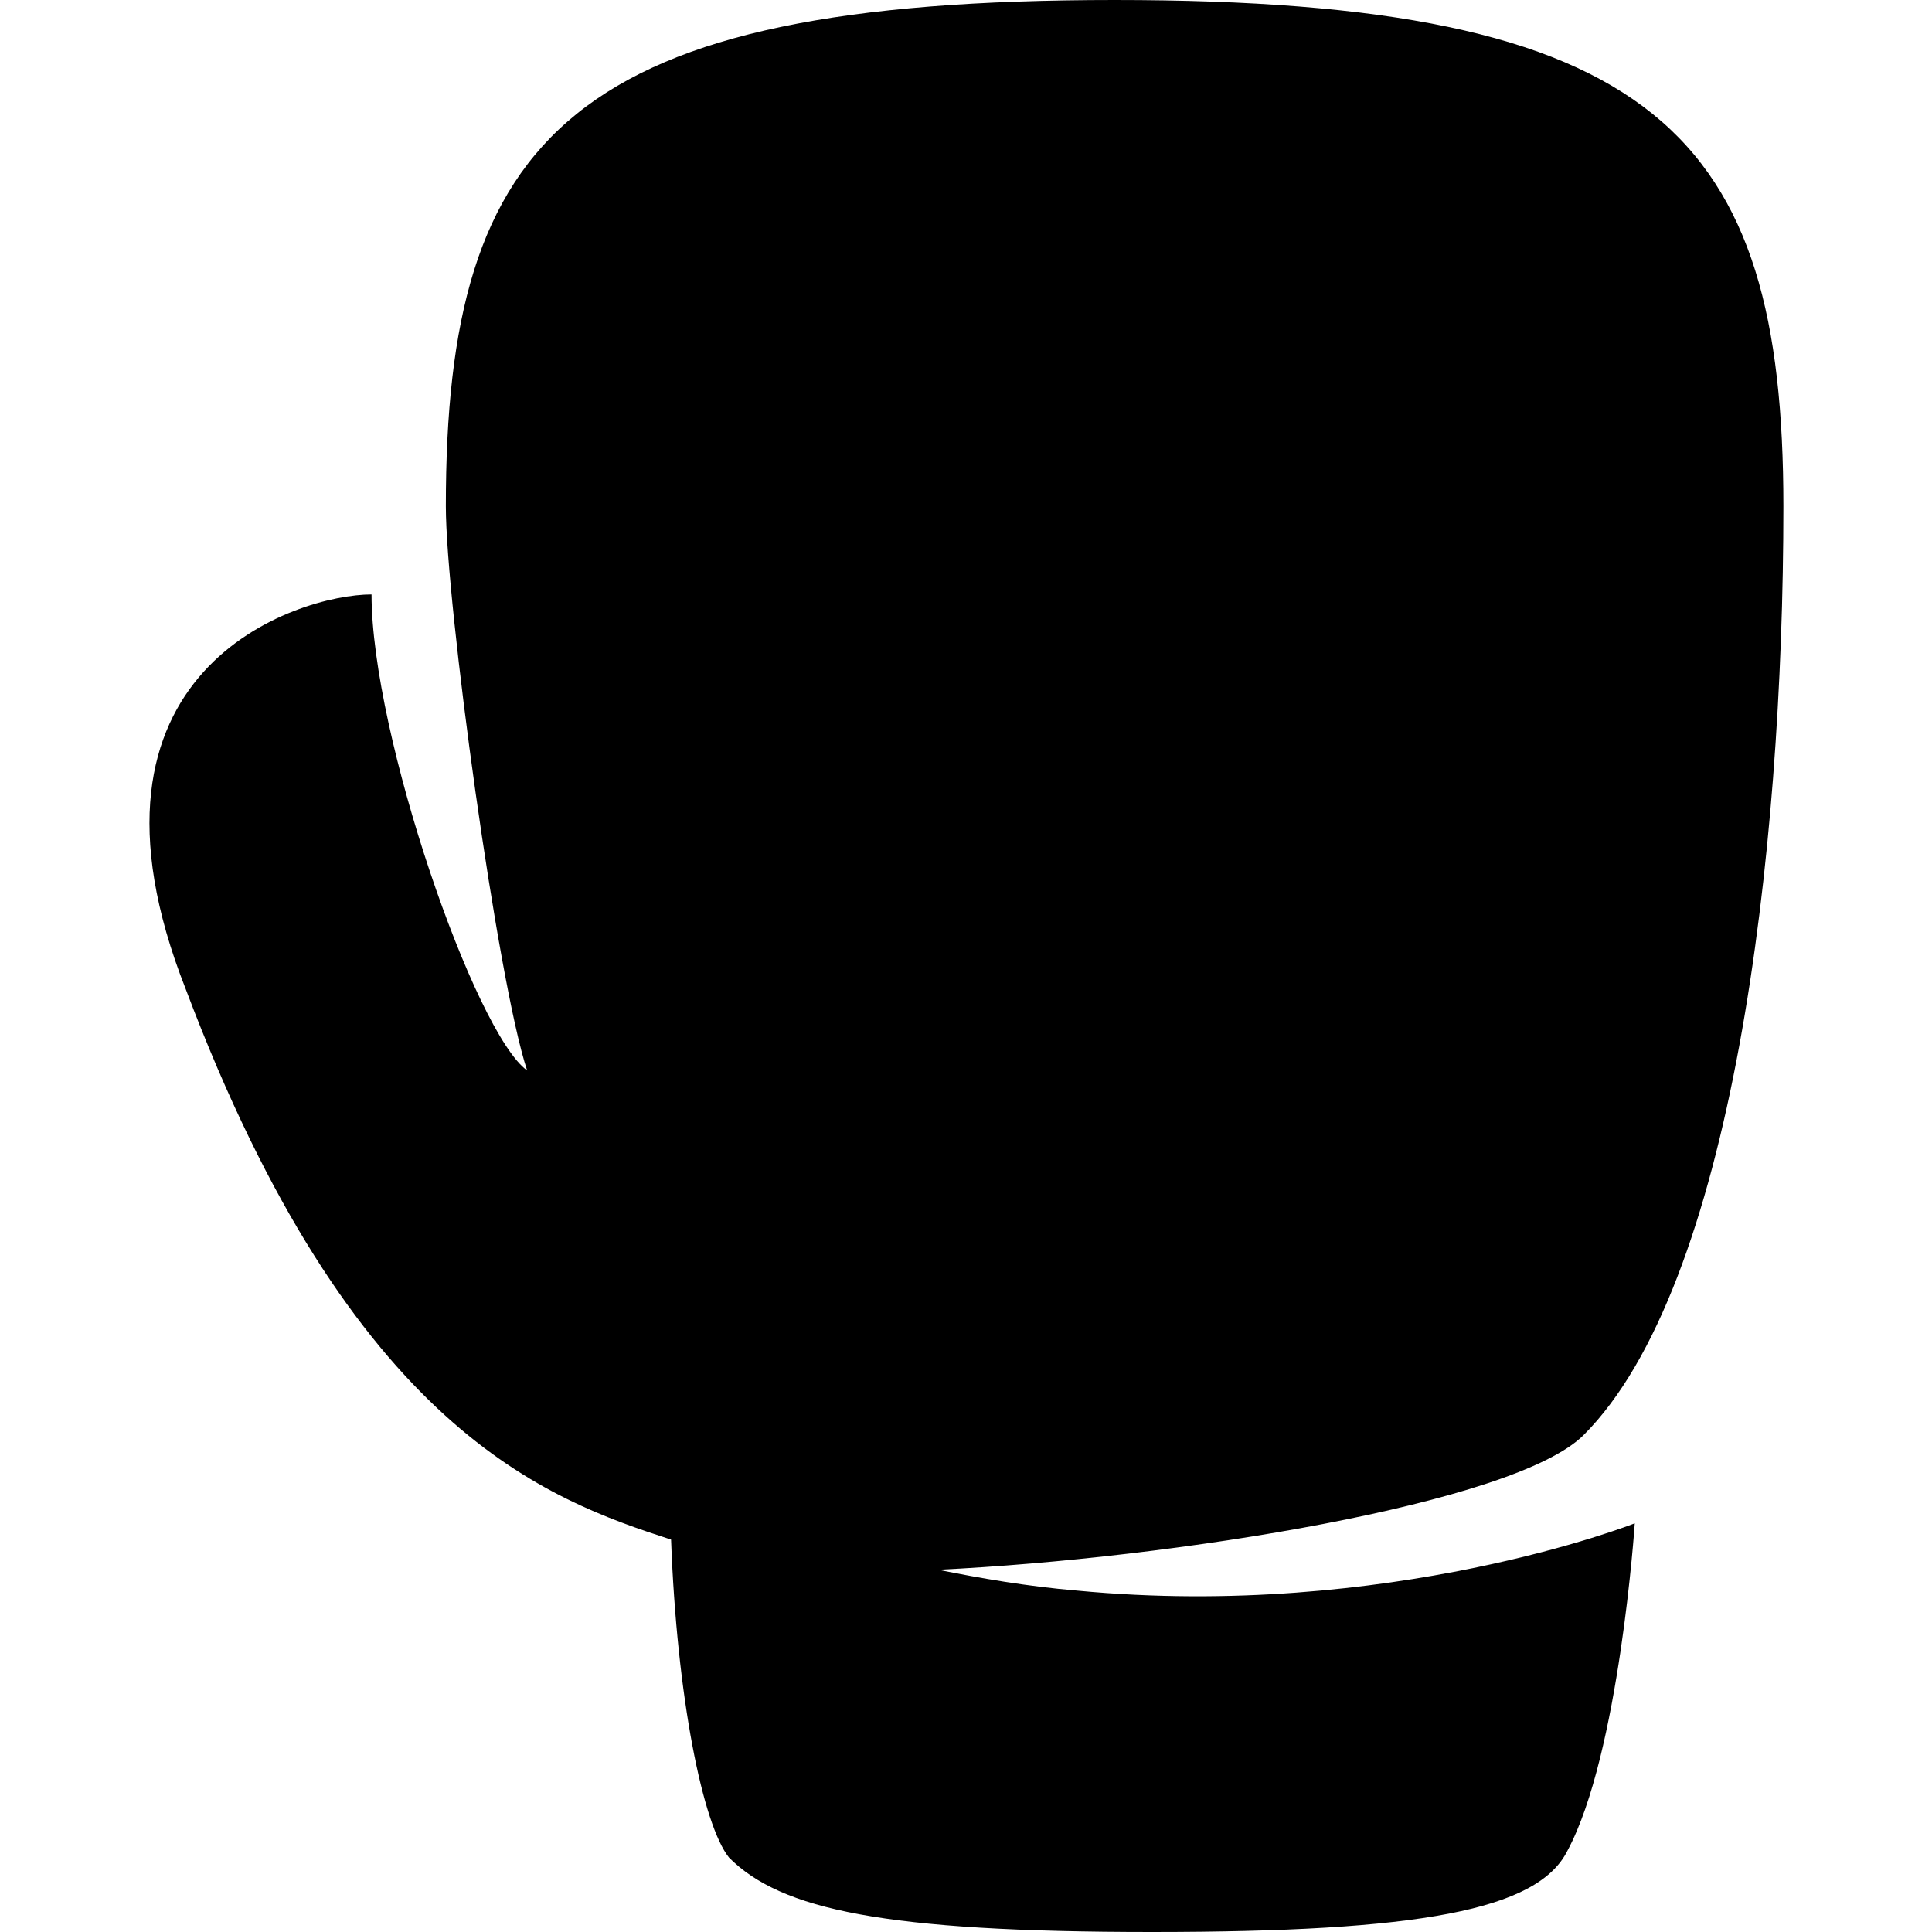 <?xml version="1.0" encoding="UTF-8" standalone="yes"?>
<svg xmlns="http://www.w3.org/2000/svg" viewBox="0 0 26 26" width="100" height="100" fill="#000000">
  <path d="M 15 0 C 7.699 0 6 1.812 6 6.812 C 6 8.113 6.695 13.207 7.094 14.406 C 6.395 13.906 5 9.898 5 8 C 4 8 0.801 9.012 2.5 13.312 C 4.738 19.254 7.371 20.18 9.031 20.719 C 9.109 22.84 9.457 24.559 9.812 25 C 10.512 25.699 11.898 26 15.5 26 C 19.102 26 20.695 25.707 21.094 24.906 C 21.793 23.605 22 20.5 22 20.5 C 22 20.5 18.699 21.805 14.5 21.406 C 13.812 21.348 13.191 21.238 12.625 21.125 C 15.789 20.973 20.387 20.238 21.312 19.312 C 23.312 17.312 24 11.512 24 6.812 C 24 1.812 22.301 0 15 0 Z"/>
</svg>
